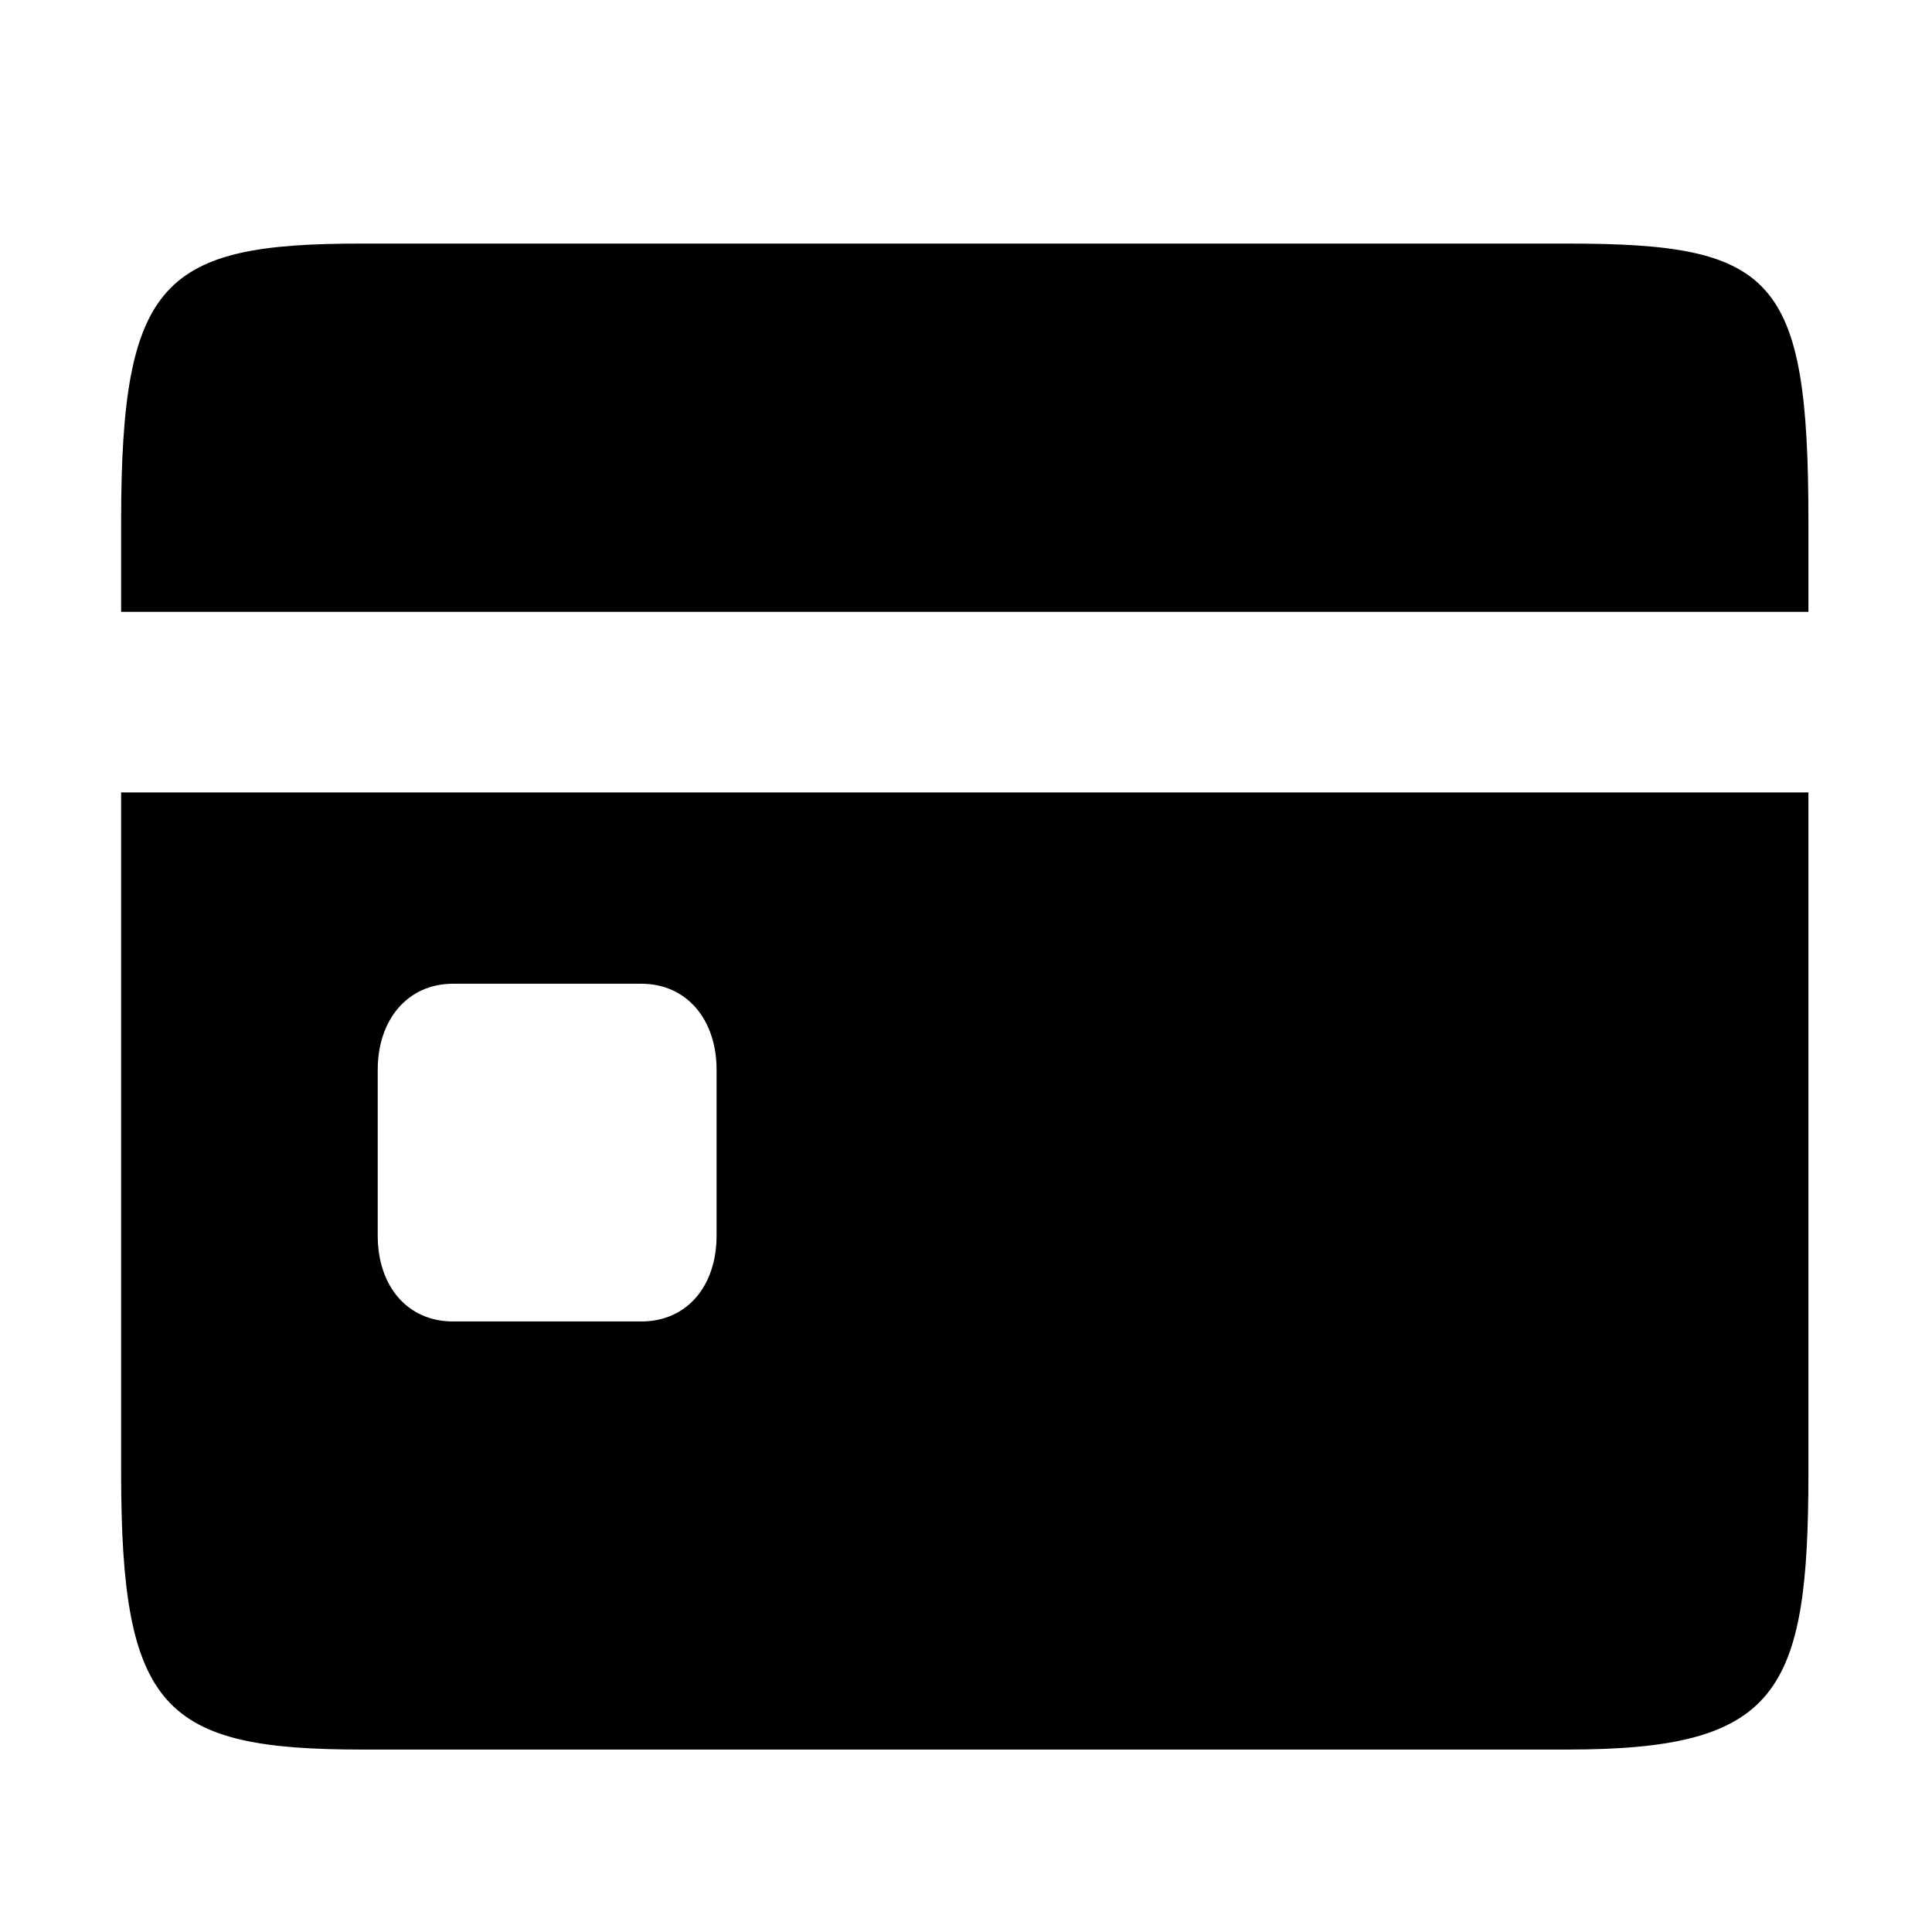 <svg t="1639988404793" class="icon" viewBox="0 0 1024 1024" version="1.1" xmlns="http://www.w3.org/2000/svg" p-id="7946" width="128" height="128" xmlns:xlink="http://www.w3.org/1999/xlink"><path d="M64.2 324.3h894.3v-48.1c0-130.1-18.4-147.1-127.9-147.1H192C86.6 129 64.2 148.2 64.2 276.2v48.1z m0 456.3c0 125.6 22.5 146.7 127.9 146.7h638.5c111.7 0 127.9-29.5 127.9-146.7V420H64.2v360.6z m136-125.8V567c0-26.6 15.9-45.6 39.9-45.6h99.8c24.1 0 39.9 19 39.9 45.6v87.8c0 27.1-15.9 45.6-39.9 45.6h-99.8c-24 0-39.9-18.5-39.9-45.6z m0 0" p-id="7947"></path></svg>